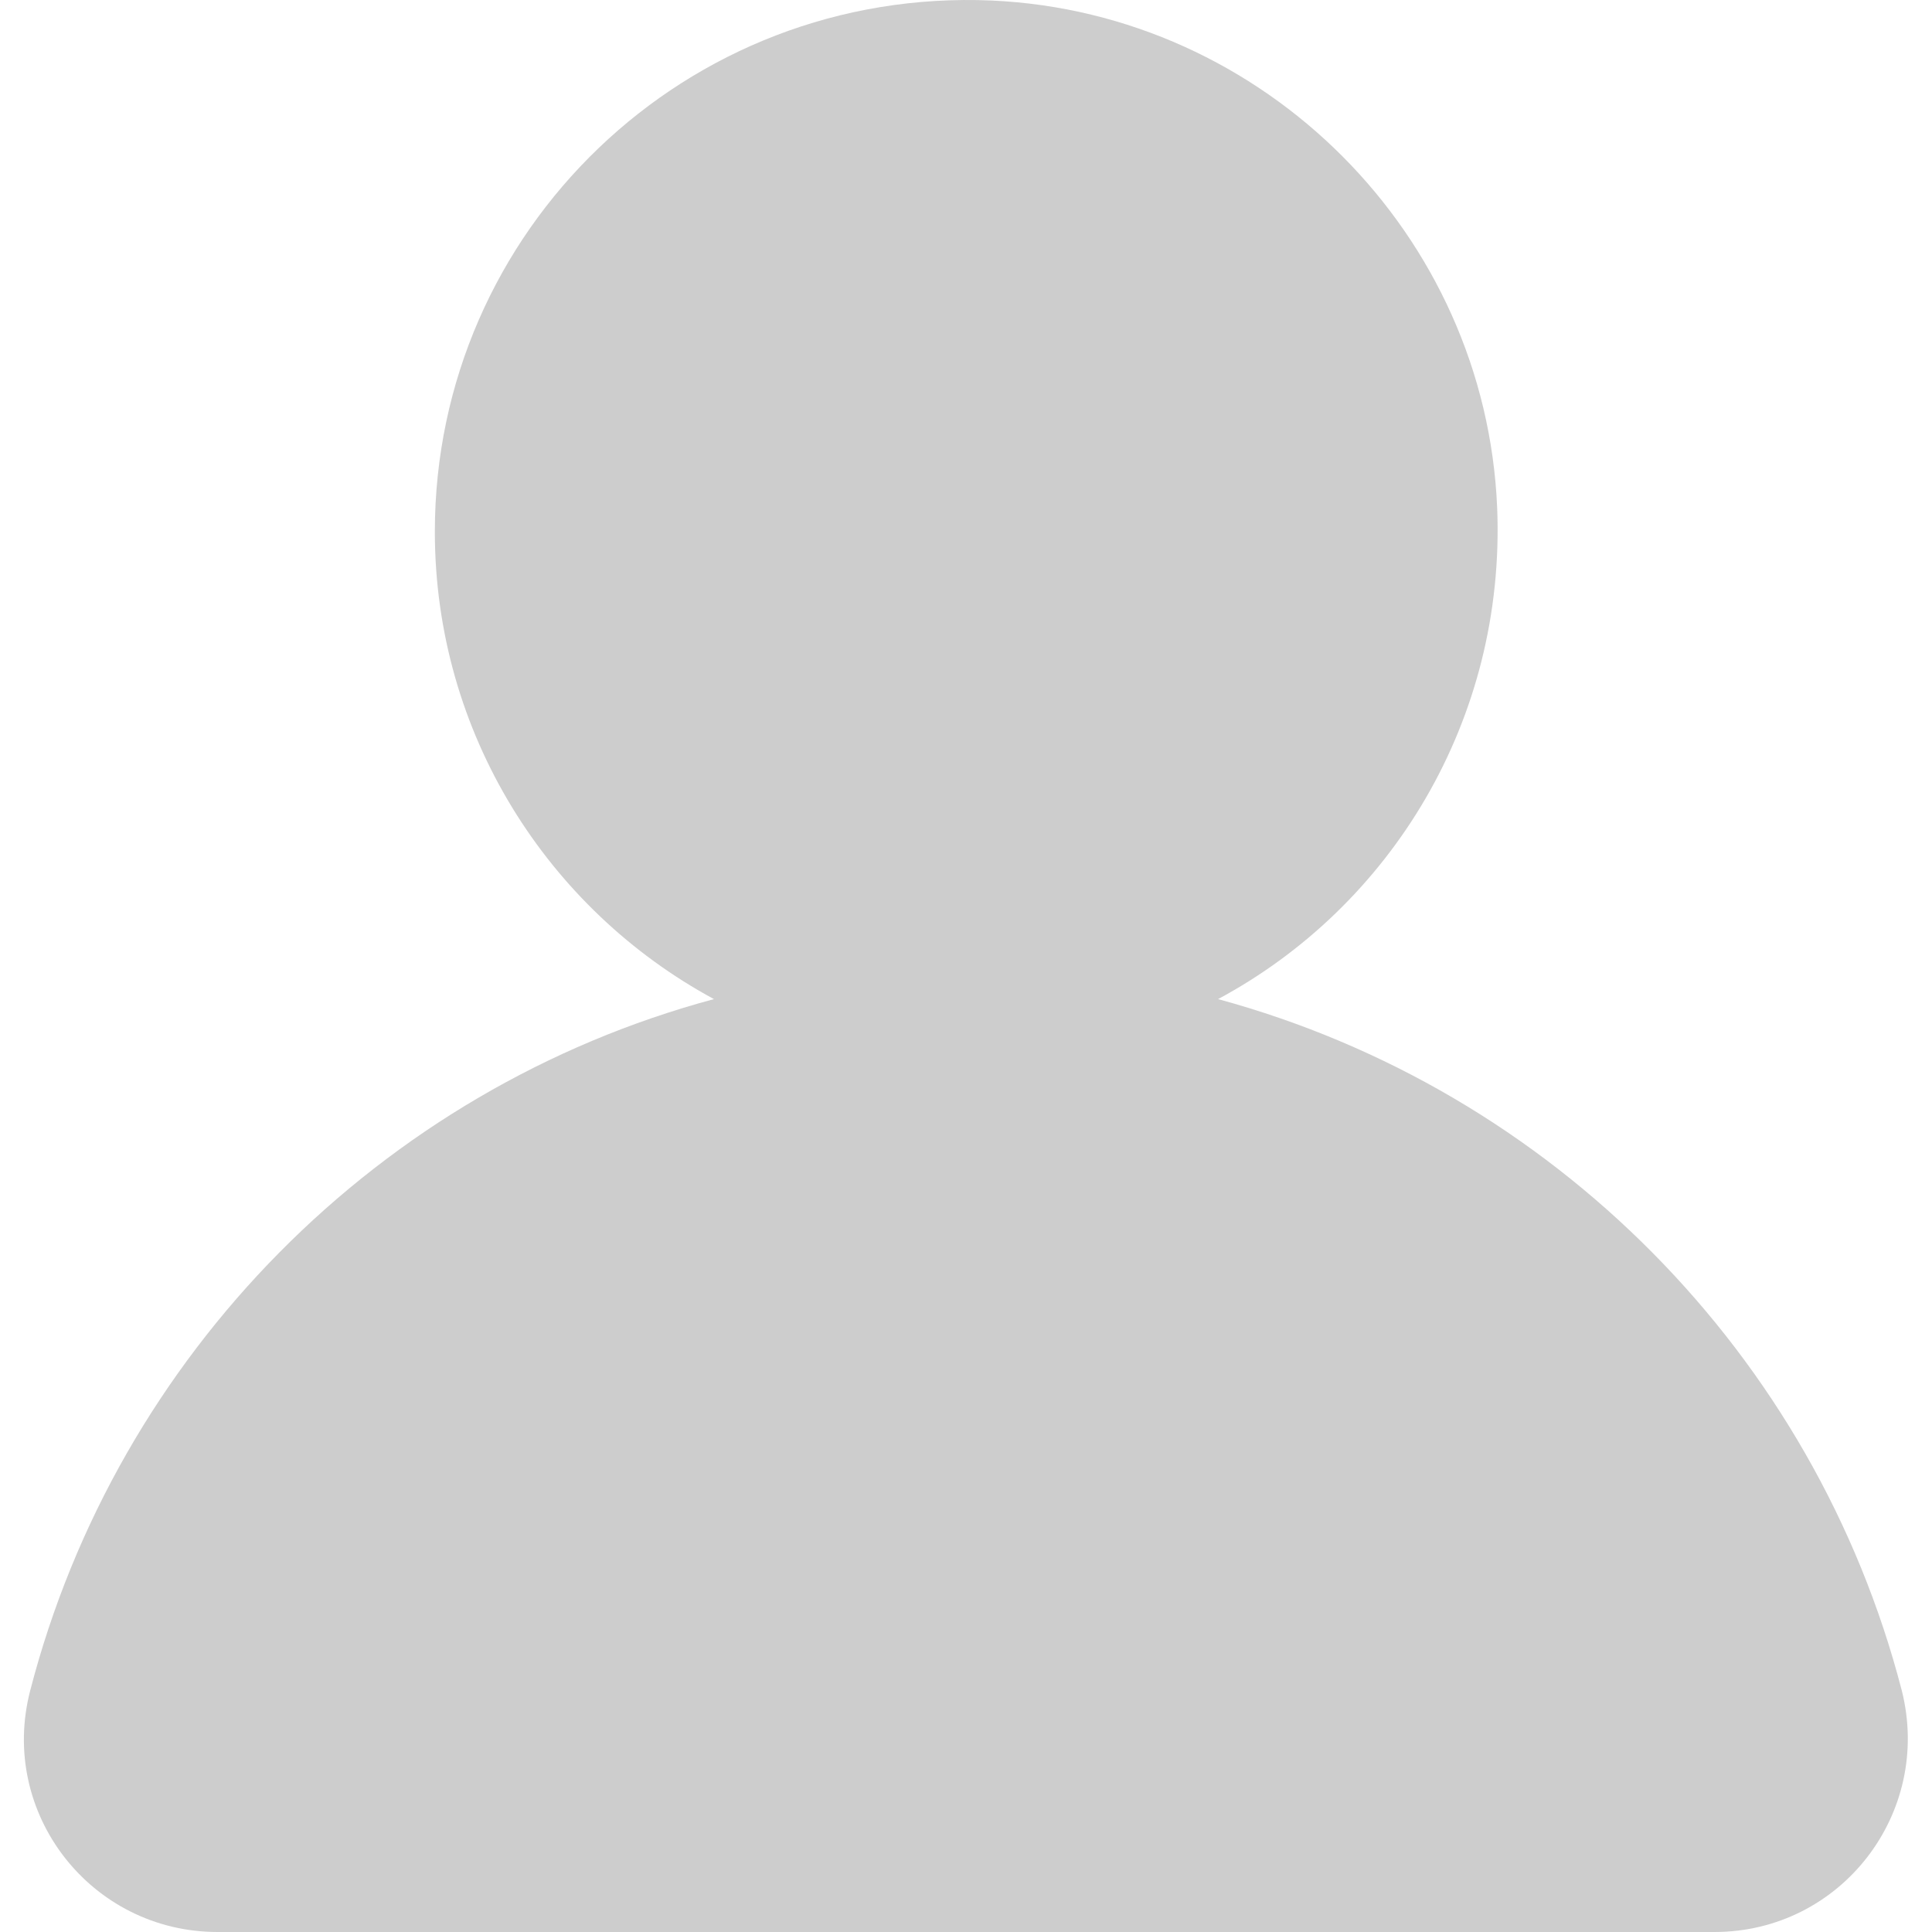 <svg t="1542968534389" class="icon" viewBox="0 0 1024 1024" version="1.1" xmlns="http://www.w3.org/2000/svg" p-id="10192" height="200" width="200"><path d="M645.595 529.546c91.623-49.138 152.534-147.927 147.927-260.536-6.142-144.856-123.358-262.071-267.702-268.725C363.561-6.881 230.478 122.107 230.478 281.806c0 106.978 59.887 200.136 147.927 247.739-177.103 47.603-316.328 188.364-362.395 366.49-16.891 65.006 32.247 127.964 99.3 127.964h793.379c67.053 0 115.68-62.958 99.3-127.964-46.067-178.126-185.292-318.375-362.395-366.49z" fill="#cdcdcd" p-id="10193"></path></svg>
